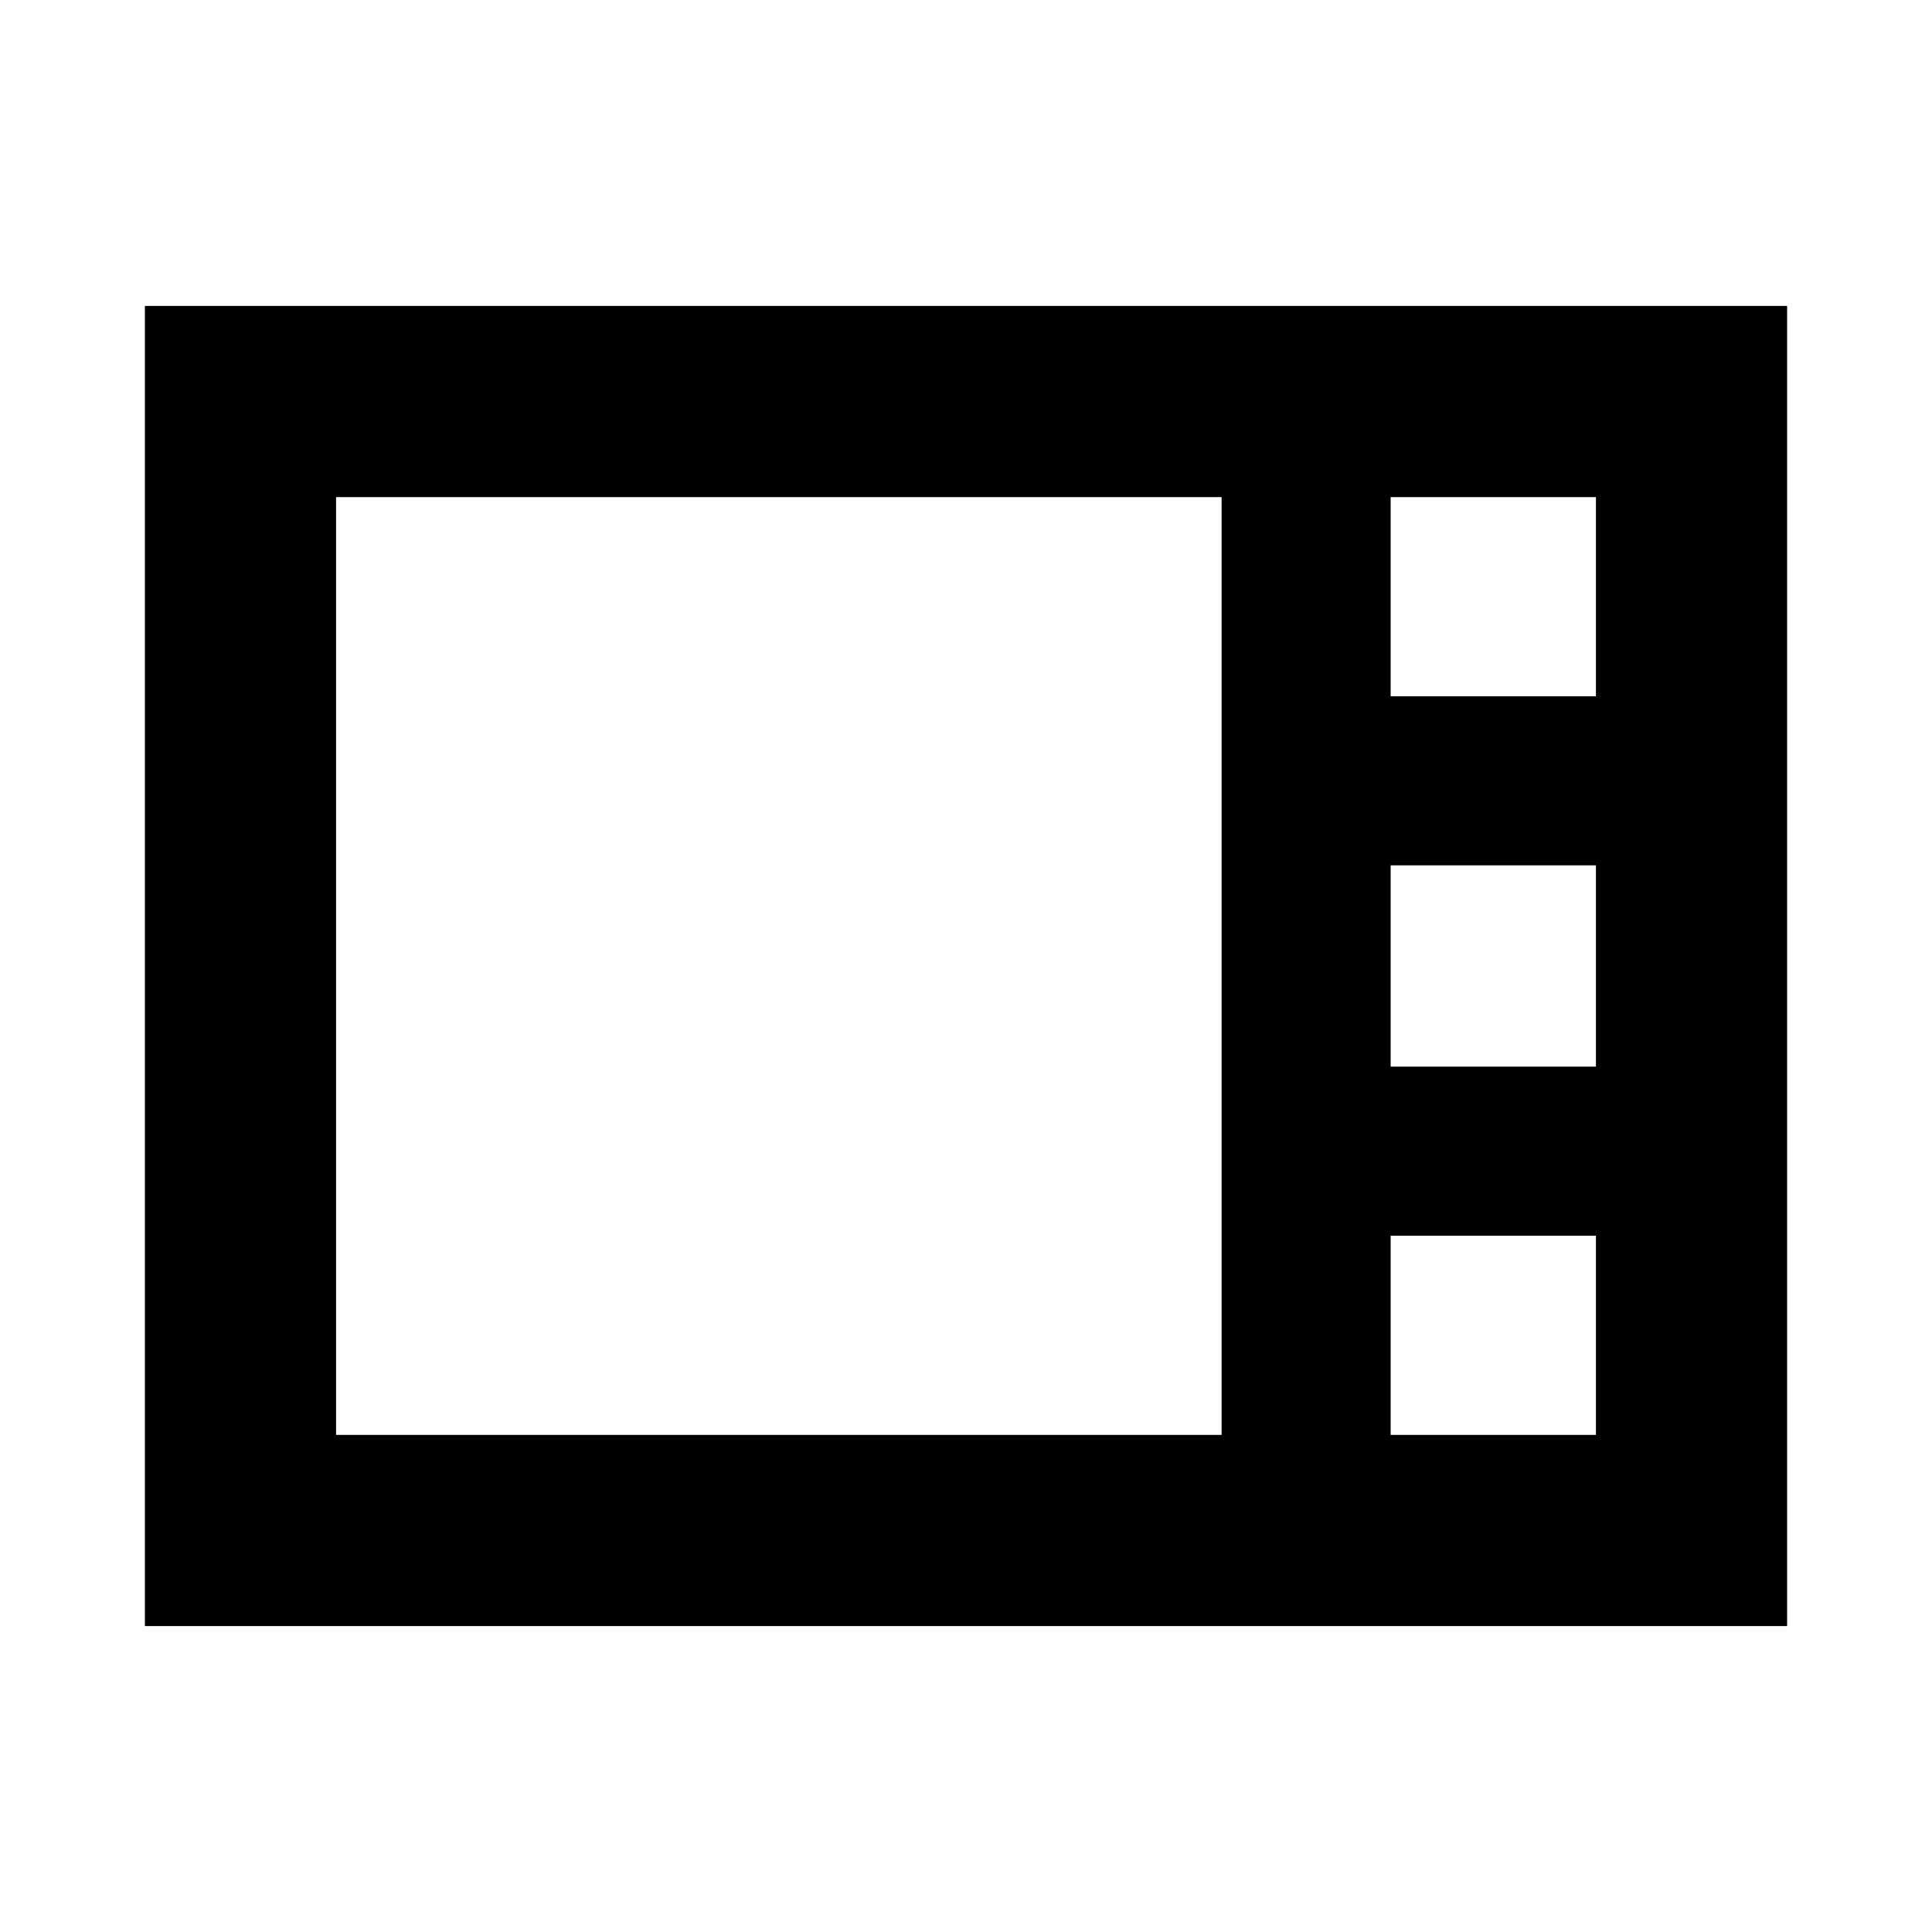 <svg xmlns="http://www.w3.org/2000/svg" height="20" width="20"><path d="M1.5 16.833V3.167h17v13.666Zm12.896-9.625h2.125V5.146h-2.125Zm0 3.834h2.125V8.958h-2.125ZM3.479 14.854h9.167V5.146H3.479Zm10.917 0h2.125v-2.062h-2.125Z"/></svg>